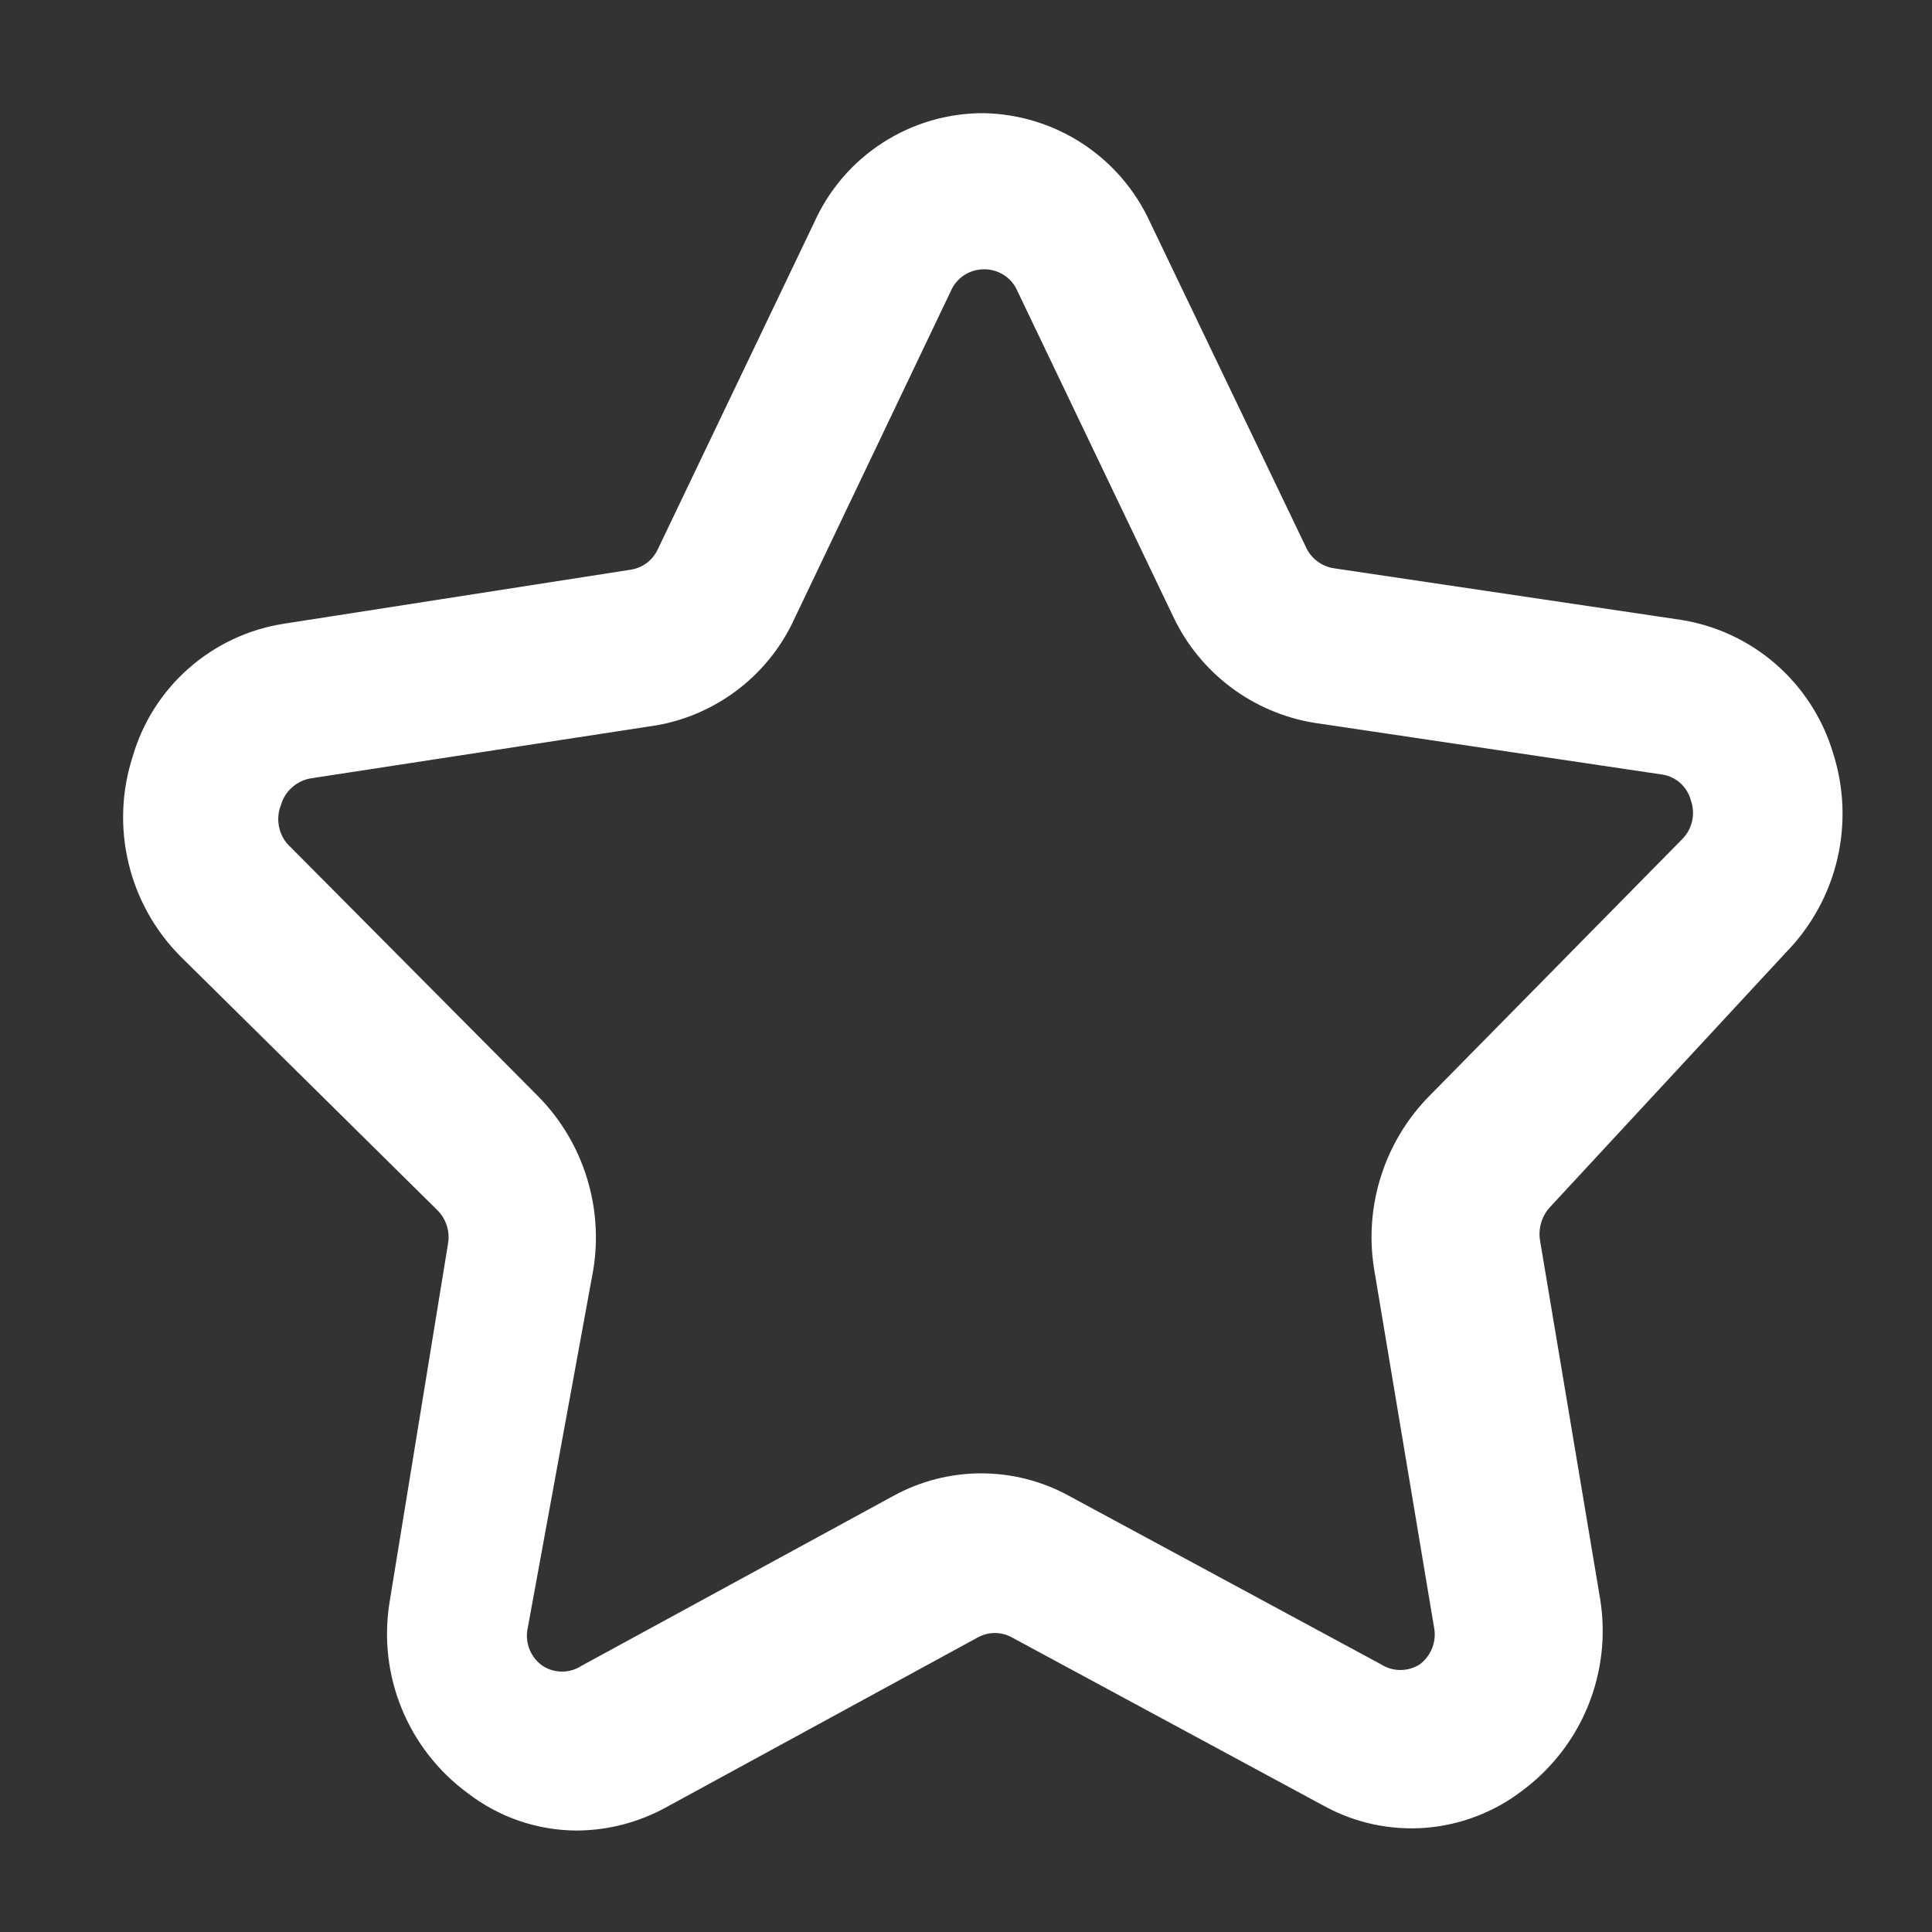 <svg width="33" height="33" viewBox="0 0 33 33" fill="none" xmlns="http://www.w3.org/2000/svg">
<rect x="0" y="0" width="33" height="33" fill="#333333" stroke="none"/>
<path d="M30.507 16.267C30.939 15.825 31.242 15.273 31.383 14.672C31.524 14.07 31.497 13.441 31.307 12.853C31.131 12.269 30.793 11.746 30.333 11.345C29.873 10.944 29.309 10.681 28.707 10.587L22.787 9.707C22.683 9.692 22.585 9.651 22.501 9.588C22.417 9.525 22.35 9.442 22.307 9.347L19.64 3.787C19.389 3.242 18.989 2.779 18.487 2.451C17.985 2.123 17.4 1.944 16.8 1.933C16.189 1.931 15.59 2.107 15.077 2.438C14.563 2.769 14.157 3.242 13.907 3.8L11.24 9.373C11.197 9.469 11.131 9.553 11.047 9.616C10.963 9.679 10.864 9.719 10.76 9.733L4.853 10.653C4.251 10.746 3.688 11.008 3.23 11.41C2.771 11.811 2.437 12.335 2.267 12.92C2.076 13.509 2.051 14.139 2.195 14.741C2.338 15.343 2.644 15.894 3.08 16.333L7.467 20.667C7.542 20.74 7.598 20.831 7.63 20.93C7.663 21.03 7.671 21.137 7.653 21.24L6.653 27.373C6.555 27.986 6.627 28.613 6.863 29.188C7.098 29.761 7.487 30.259 7.987 30.627C8.521 31.04 9.178 31.265 9.853 31.267C10.38 31.264 10.897 31.131 11.36 30.88L16.693 27.973C16.785 27.921 16.888 27.893 16.993 27.893C17.099 27.893 17.202 27.921 17.293 27.973L22.627 30.853C23.155 31.14 23.754 31.267 24.353 31.22C24.951 31.172 25.524 30.952 26 30.587C26.5 30.216 26.889 29.716 27.124 29.14C27.359 28.564 27.431 27.934 27.333 27.32L26.307 21.2C26.288 21.096 26.294 20.988 26.324 20.886C26.354 20.784 26.407 20.691 26.48 20.613L30.507 16.267ZM24.427 18.707C24.047 19.088 23.763 19.554 23.596 20.066C23.429 20.578 23.385 21.121 23.467 21.653L24.493 27.787C24.518 27.905 24.508 28.028 24.466 28.141C24.423 28.255 24.35 28.354 24.253 28.427C24.154 28.491 24.038 28.525 23.92 28.525C23.802 28.525 23.686 28.491 23.587 28.427L18.253 25.547C17.795 25.297 17.282 25.166 16.76 25.166C16.238 25.166 15.725 25.297 15.267 25.547L9.933 28.453C9.834 28.518 9.718 28.552 9.6 28.552C9.482 28.552 9.366 28.518 9.267 28.453C9.167 28.383 9.089 28.285 9.044 28.171C8.999 28.058 8.988 27.933 9.013 27.813L10.133 21.693C10.22 21.165 10.182 20.623 10.022 20.111C9.863 19.599 9.586 19.132 9.213 18.747L4.907 14.413C4.83 14.322 4.779 14.212 4.761 14.095C4.742 13.977 4.755 13.857 4.8 13.747C4.834 13.629 4.902 13.524 4.994 13.444C5.086 13.364 5.199 13.311 5.32 13.293L11.227 12.387C11.736 12.295 12.216 12.081 12.625 11.762C13.034 11.444 13.359 11.032 13.573 10.56L16.24 4.973C16.287 4.863 16.365 4.769 16.464 4.703C16.564 4.637 16.68 4.601 16.8 4.6C16.92 4.597 17.039 4.63 17.141 4.694C17.243 4.758 17.324 4.85 17.373 4.96L20.04 10.533C20.265 11.009 20.602 11.422 21.023 11.738C21.443 12.054 21.934 12.263 22.453 12.347L28.373 13.227C28.492 13.241 28.604 13.291 28.694 13.369C28.784 13.448 28.849 13.551 28.88 13.667C28.922 13.783 28.929 13.91 28.901 14.03C28.873 14.151 28.81 14.261 28.72 14.347L24.427 18.707Z" fill="white"/>
</svg>
